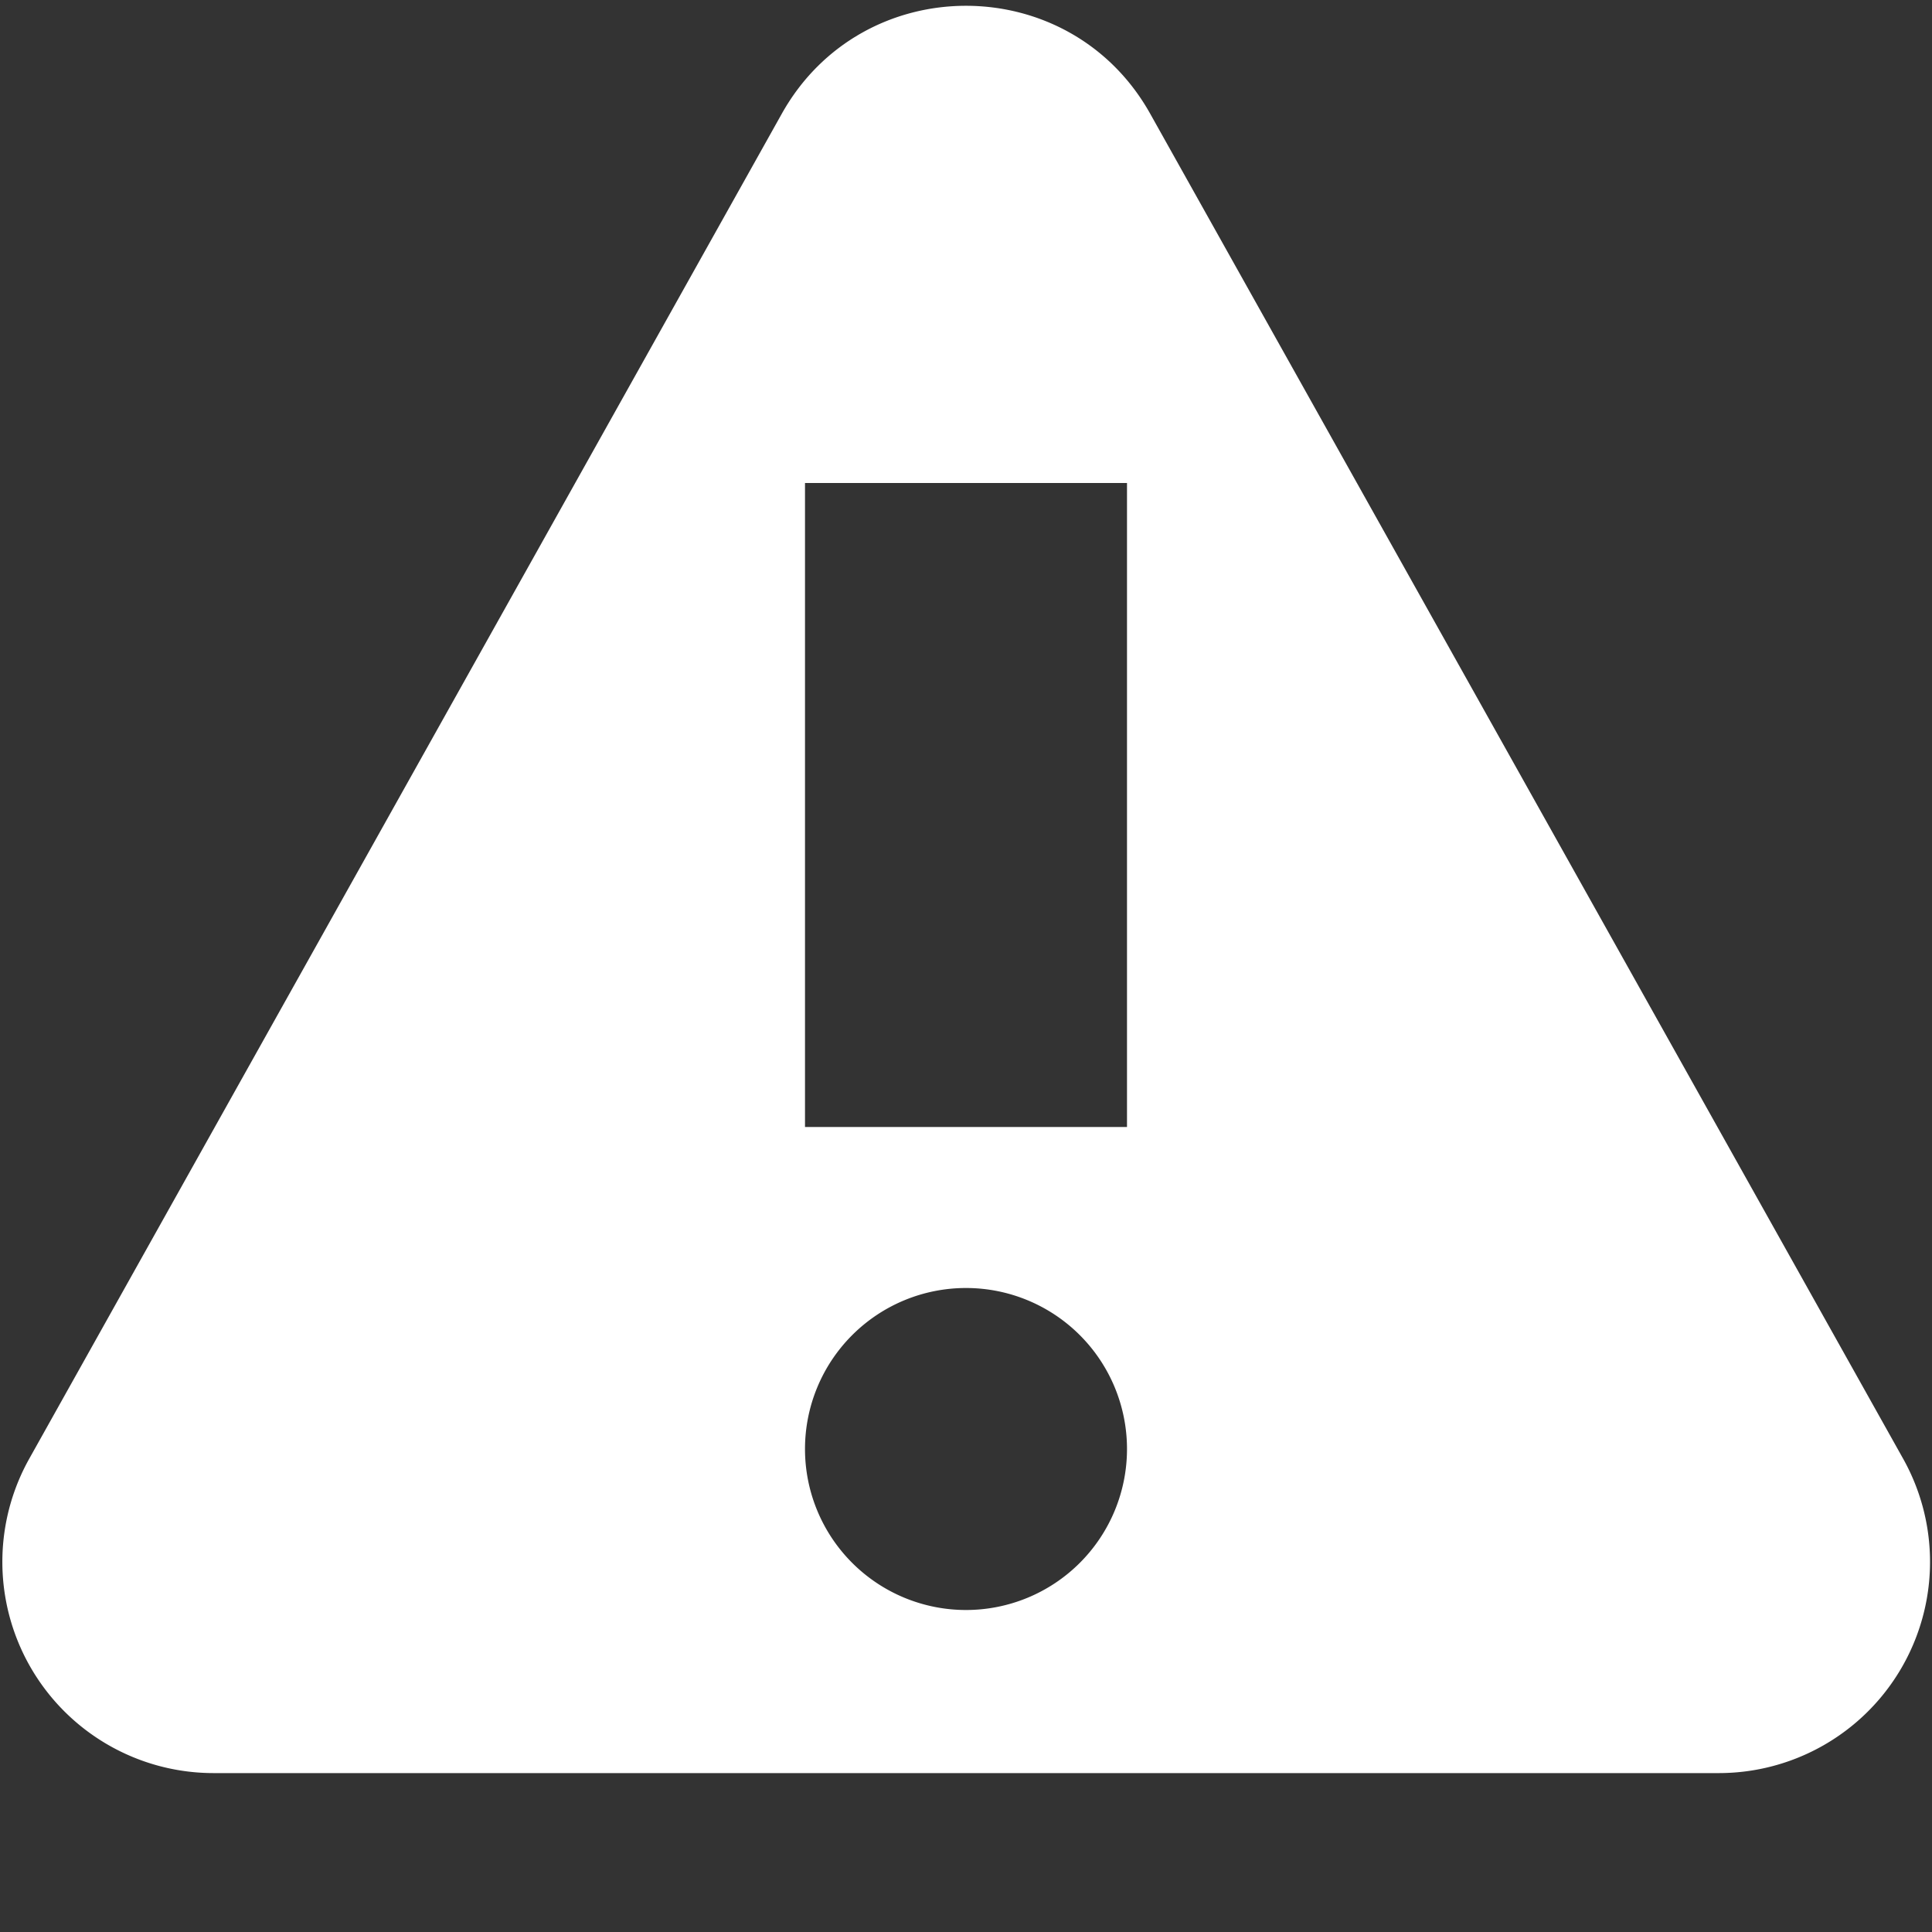 

<svg xmlns="http://www.w3.org/2000/svg" width="12" height="12" viewBox="0 0 12 12">
  <rect x="0" y="0" width="12" height="12" fill="#333333" stroke="none"/>
  <path fill-rule="evenodd" fill="#ffffff"
    d="M4.855.708c.5-.896 1.79-.896 2.29 0l4.675 8.351a1.312 1.312 0 01-1.146 1.954H1.33A1.312 1.312 0 01.183 9.058L4.855.708zM7 7V3H5v4h2zm-1 3a1 1 0 100-2 1 1 0 000 2z" />
</svg>
